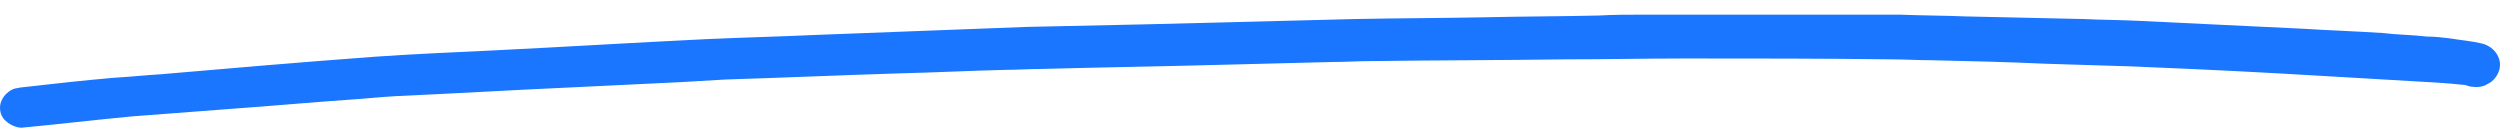 <svg width="128" height="7" viewBox="0 0 128 7" fill="none" xmlns="http://www.w3.org/2000/svg">
<g id="Underline thin marker brush">
<path id="Vector" d="M117.851 1.468C115.074 1.333 112.25 1.199 109.426 1.064C108.516 1.019 107.559 1.019 106.65 0.974C104.639 0.93 102.629 0.885 100.618 0.84C99.517 0.795 98.368 0.795 97.267 0.75C96.932 0.75 96.597 0.75 96.31 0.75C95.592 0.75 94.874 0.75 94.108 0.75C90.805 0.75 87.502 0.75 84.2 0.75C83.434 0.75 82.62 0.75 81.854 0.795C79.891 0.84 77.977 0.84 76.014 0.885C73.812 0.929 71.61 0.93 69.408 0.974C65.866 1.064 62.276 1.154 58.734 1.244C56.675 1.288 54.617 1.333 52.559 1.378C49.017 1.513 45.474 1.648 41.932 1.782C39.97 1.872 38.055 1.917 36.092 2.007C32.407 2.186 28.769 2.41 25.083 2.59C23.12 2.68 21.158 2.769 19.195 2.904C15.557 3.173 11.871 3.487 8.233 3.802C7.467 3.846 6.654 3.936 5.84 3.981C4.26 4.116 2.681 4.295 1.101 4.475C1.005 4.475 0.909 4.52 0.814 4.52C0.622 4.564 0.479 4.654 0.335 4.789C0.144 4.968 0 5.238 0 5.507C0 5.776 0.096 6.045 0.335 6.225C0.527 6.404 0.862 6.539 1.101 6.539C3.016 6.359 4.883 6.135 6.797 5.956C8.568 5.821 10.339 5.686 12.111 5.552C14.025 5.417 15.94 5.238 17.903 5.103C18.669 5.058 19.434 4.968 20.248 4.923C23.264 4.789 26.232 4.609 29.247 4.475C31.114 4.385 32.981 4.295 34.848 4.205C35.614 4.161 36.38 4.116 37.145 4.071C40.113 3.981 43.081 3.846 46.049 3.757C47.868 3.712 49.639 3.622 51.458 3.577C52.08 3.577 52.655 3.532 53.277 3.532C56.484 3.443 59.691 3.398 62.898 3.308C64.669 3.263 66.488 3.218 68.26 3.173C68.882 3.173 69.552 3.128 70.174 3.128C73.477 3.084 76.78 3.084 80.131 3.039C82.189 3.039 84.247 2.994 86.306 2.994C89.8 2.994 93.342 2.994 96.837 3.039C97.507 3.039 98.225 3.084 98.895 3.084C100.858 3.128 102.772 3.173 104.735 3.263C106.171 3.308 107.655 3.353 109.091 3.398C110.144 3.443 111.149 3.487 112.202 3.532C115.218 3.667 118.281 3.846 121.297 4.026C122.063 4.071 122.829 4.116 123.595 4.161C124.408 4.205 125.27 4.25 126.084 4.34C126.227 4.34 126.323 4.385 126.467 4.43C126.802 4.475 127.089 4.475 127.376 4.295C127.664 4.161 127.855 3.891 127.951 3.622C128.142 3.039 127.759 2.41 127.089 2.231C126.515 2.096 125.94 2.051 125.414 1.962C125.031 1.917 124.648 1.872 124.265 1.872C123.499 1.782 122.733 1.782 122.015 1.692C120.675 1.603 119.287 1.558 117.851 1.468Z" fill="#1A75FF"/>
</g>
</svg>
